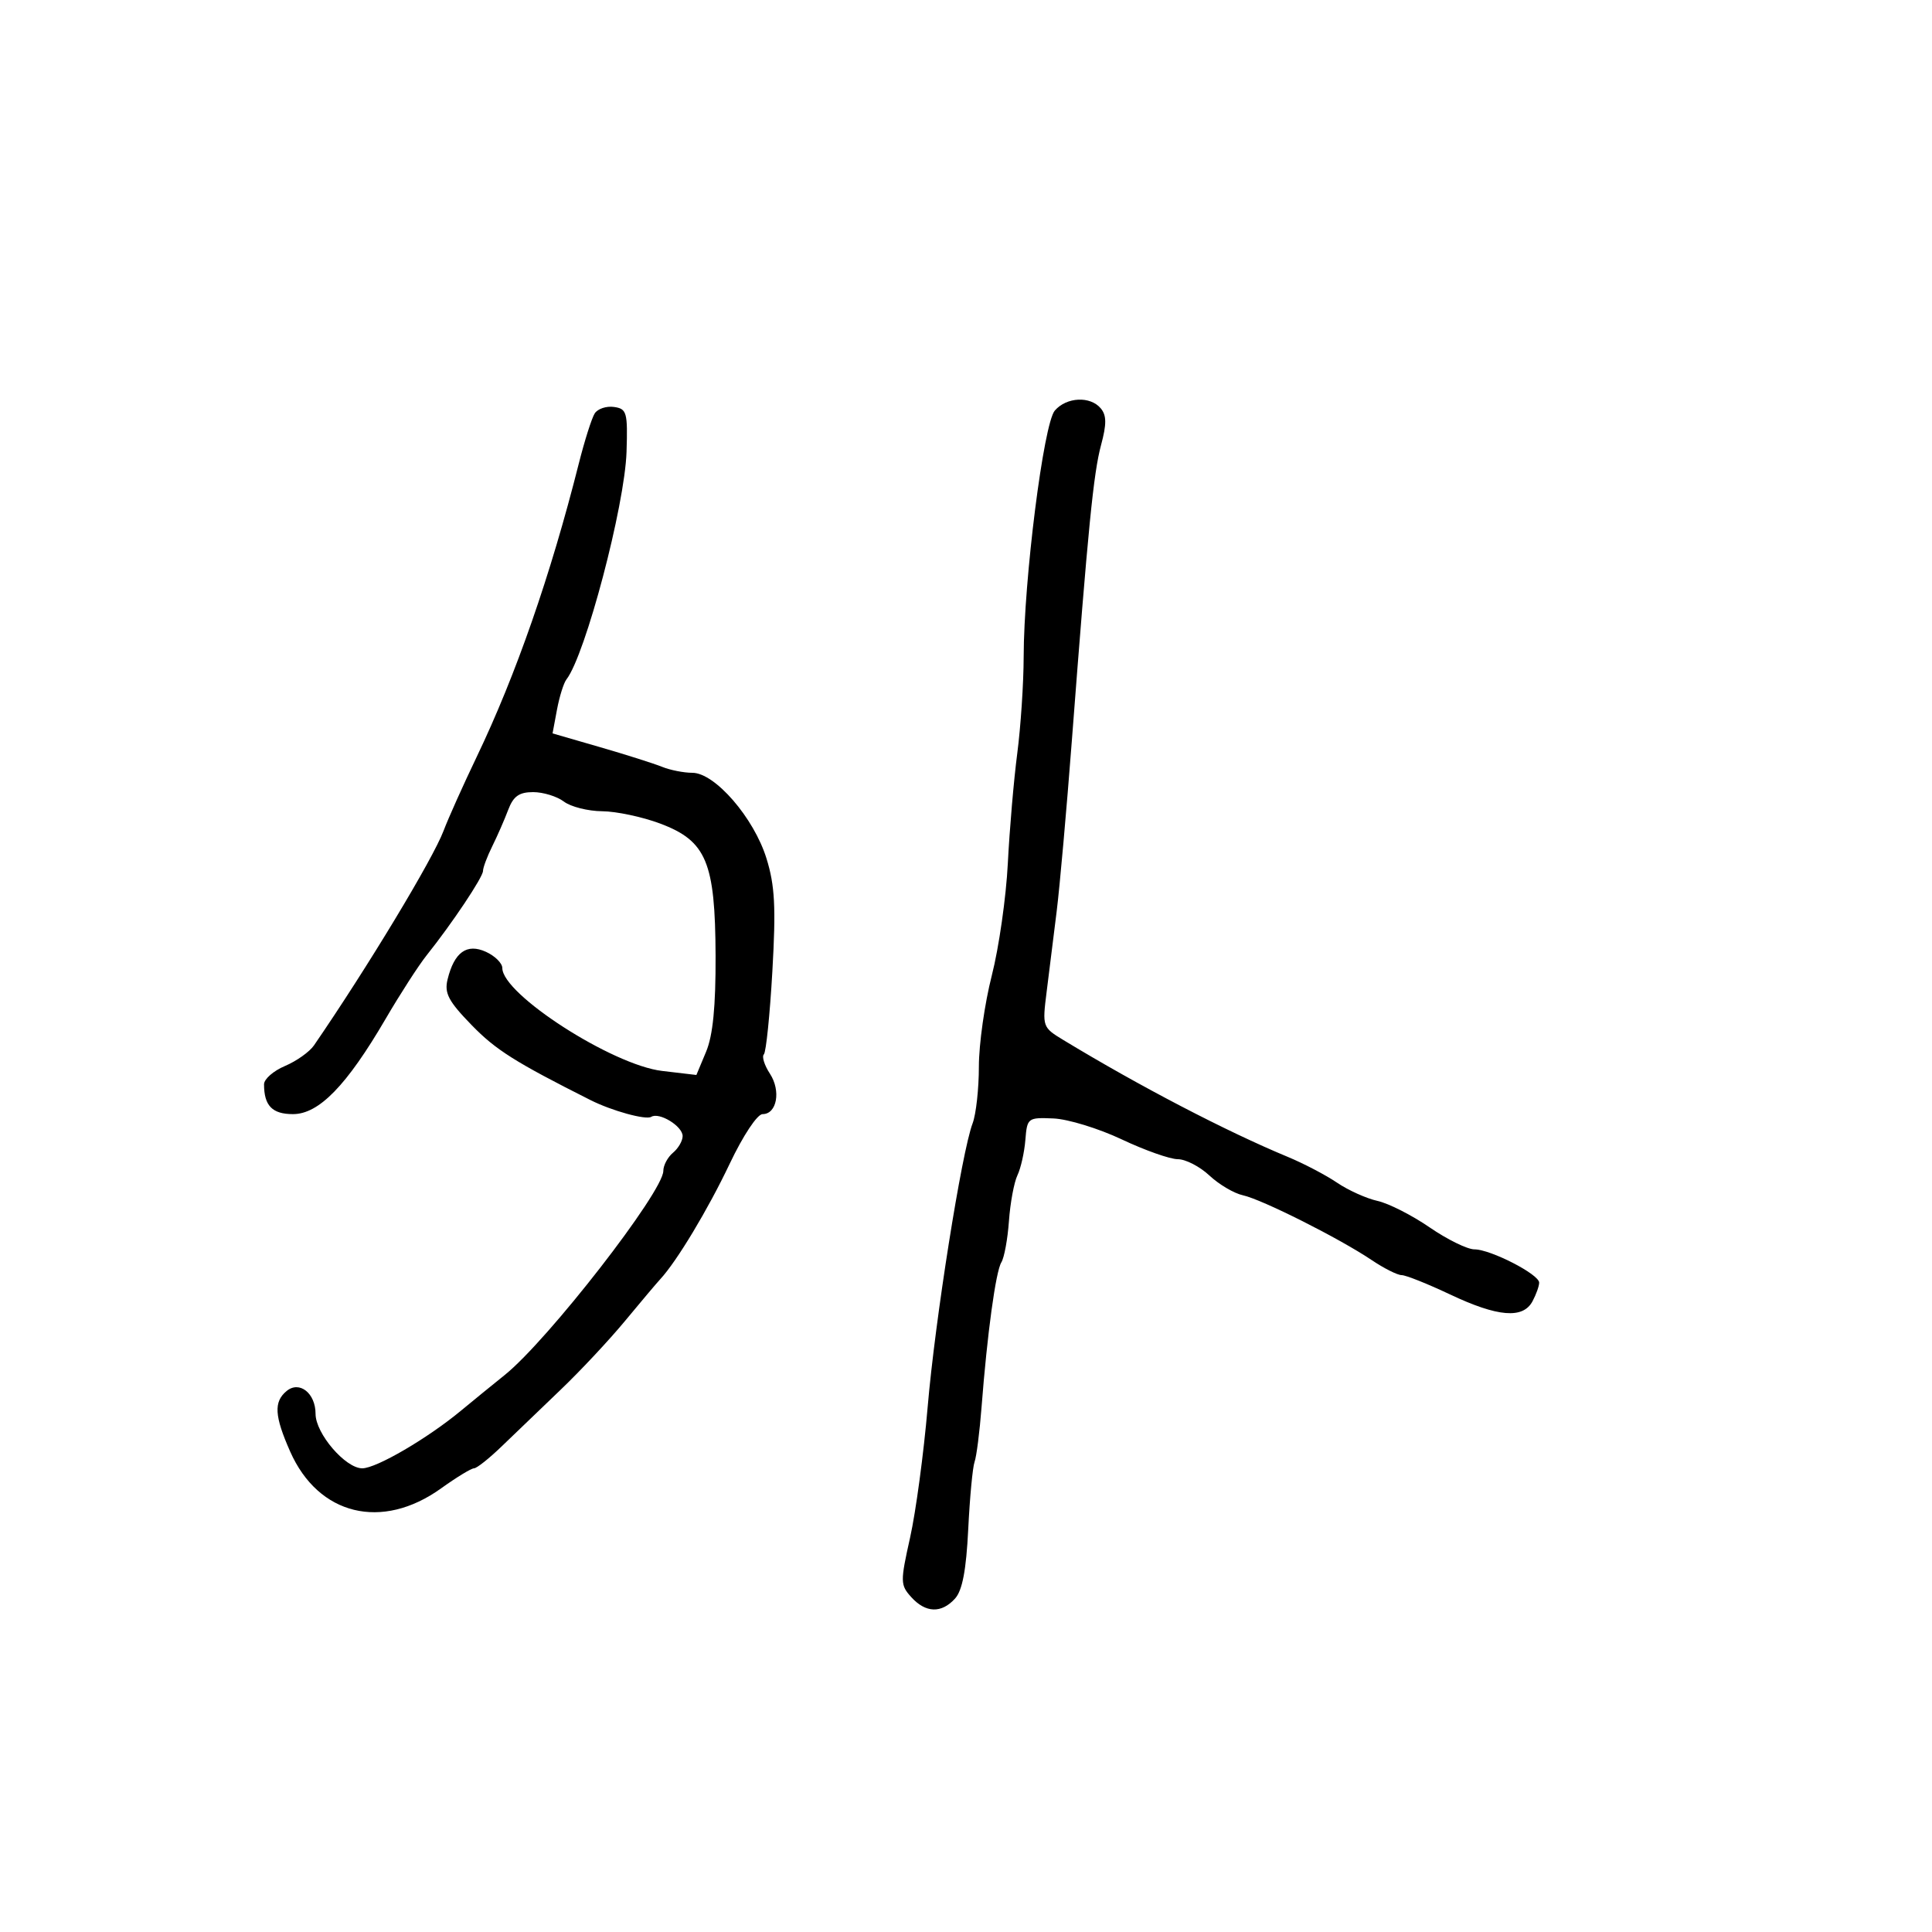<svg xmlns="http://www.w3.org/2000/svg" width="300" height="300" viewBox="0 0 300 300" version="1.1">
  <defs/>
  <path d="M92.349,64.193 C92.811,63.474 94.159,63.024 95.344,63.193 C97.331,63.476 97.483,64.023 97.288,70.159 C97.021,78.524 90.897,101.72 87.957,105.5 C87.529,106.05 86.869,108.161 86.489,110.191 L85.8,113.882 L93.15,116.01 C97.192,117.18 101.534,118.557 102.797,119.069 C104.06,119.581 106.18,120 107.507,120 C111.013,120 117.07,126.998 119.021,133.304 C120.326,137.522 120.5,140.848 119.933,150.806 C119.548,157.568 118.954,163.379 118.613,163.72 C118.272,164.061 118.693,165.409 119.549,166.716 C121.294,169.378 120.64,173 118.415,173 C117.589,173 115.385,176.325 113.299,180.721 C109.938,187.801 105.096,195.854 102.536,198.619 C101.966,199.235 99.497,202.16 97.049,205.119 C94.602,208.079 90.102,212.887 87.049,215.805 C83.997,218.722 79.898,222.66 77.939,224.555 C75.981,226.45 74.029,228 73.603,228 C73.176,228 70.876,229.401 68.491,231.114 C59.303,237.712 49.44,235.305 45.057,225.397 C42.611,219.866 42.481,217.676 44.5,216 C46.49,214.348 49,216.326 49,219.546 C49,222.593 53.637,228 56.251,228 C58.435,228 66.379,223.361 71.577,219.051 C73.269,217.648 76.333,215.15 78.384,213.5 C85.087,208.109 103,185.054 103,181.819 C103,180.953 103.675,179.685 104.5,179 C105.325,178.315 106,177.151 106,176.413 C106,174.875 102.375,172.65 101.126,173.422 C100.282,173.944 95.001,172.488 91.692,170.821 C79.959,164.912 76.992,163.039 73.235,159.174 C69.634,155.469 68.976,154.221 69.498,152.088 C70.536,147.848 72.488,146.446 75.463,147.801 C76.858,148.437 78,149.569 78,150.318 C78,154.388 95.075,165.38 102.817,166.294 L108.135,166.922 L109.645,163.307 C110.7,160.782 111.143,156.29 111.115,148.408 C111.062,133.849 109.688,130.575 102.5,127.878 C99.75,126.846 95.7,125.987 93.5,125.969 C91.3,125.951 88.626,125.276 87.559,124.468 C86.491,123.661 84.343,123 82.784,123 C80.611,123 79.709,123.641 78.914,125.75 C78.344,127.263 77.23,129.807 76.439,131.404 C75.647,133.001 75,134.727 75,135.24 C75,136.207 70.201,143.391 66.256,148.329 C65.013,149.886 62.142,154.332 59.878,158.209 C53.827,168.57 49.518,173 45.491,173 C42.269,173 41,171.691 41,168.367 C41,167.559 42.462,166.28 44.25,165.526 C46.038,164.771 48.064,163.331 48.754,162.327 C57.061,150.227 67.219,133.405 68.879,129 C69.605,127.075 71.924,121.9 74.034,117.5 C80.096,104.854 85.5,89.328 89.871,72 C90.773,68.425 91.888,64.912 92.349,64.193 Z M163.792,63.75 C165.625,61.636 169.314,61.468 170.937,63.424 C171.835,64.507 171.845,65.864 170.975,69.093 C169.792,73.487 168.969,81.806 166.437,115 C165.619,125.725 164.559,137.65 164.081,141.5 C163.604,145.35 162.902,150.975 162.522,154 C161.838,159.435 161.869,159.524 165.129,161.5 C176.967,168.677 190.403,175.673 199.975,179.644 C202.436,180.665 205.875,182.466 207.617,183.647 C209.36,184.828 212.186,186.101 213.897,186.477 C215.609,186.853 219.247,188.7 221.981,190.581 C224.715,192.461 227.849,194 228.945,194 C231.456,194 239,197.876 239,199.167 C239,199.697 238.534,201.002 237.965,202.066 C236.486,204.829 232.565,204.502 225.16,200.999 C221.673,199.35 218.29,198 217.642,198 C216.994,198 214.897,196.945 212.982,195.656 C208.011,192.309 195.947,186.24 193,185.603 C191.625,185.306 189.282,183.923 187.794,182.531 C186.305,181.139 184.099,180 182.89,180 C181.682,180 177.763,178.615 174.181,176.923 C170.599,175.23 165.83,173.768 163.584,173.673 C159.599,173.504 159.493,173.585 159.219,177 C159.065,178.925 158.51,181.4 157.985,182.5 C157.46,183.6 156.868,186.794 156.669,189.598 C156.469,192.401 155.939,195.289 155.491,196.015 C154.618,197.426 153.296,207.095 152.415,218.5 C152.118,222.35 151.63,226.175 151.33,227 C151.031,227.825 150.587,232.539 150.345,237.475 C150.032,243.825 149.433,246.969 148.297,248.225 C146.19,250.553 143.738,250.473 141.504,248.005 C139.793,246.113 139.783,245.634 141.319,238.755 C142.21,234.765 143.436,225.65 144.045,218.5 C145.193,205.007 149.33,178.891 151.027,174.429 C151.562,173.021 152,169.046 152,165.595 C152,162.144 152.903,155.79 154.006,151.476 C155.109,147.163 156.229,139.328 156.495,134.066 C156.761,128.805 157.419,121.125 157.958,117 C158.497,112.875 158.945,106.125 158.954,102 C158.98,90.017 162.047,65.761 163.792,63.75 Z"/>
</svg>

